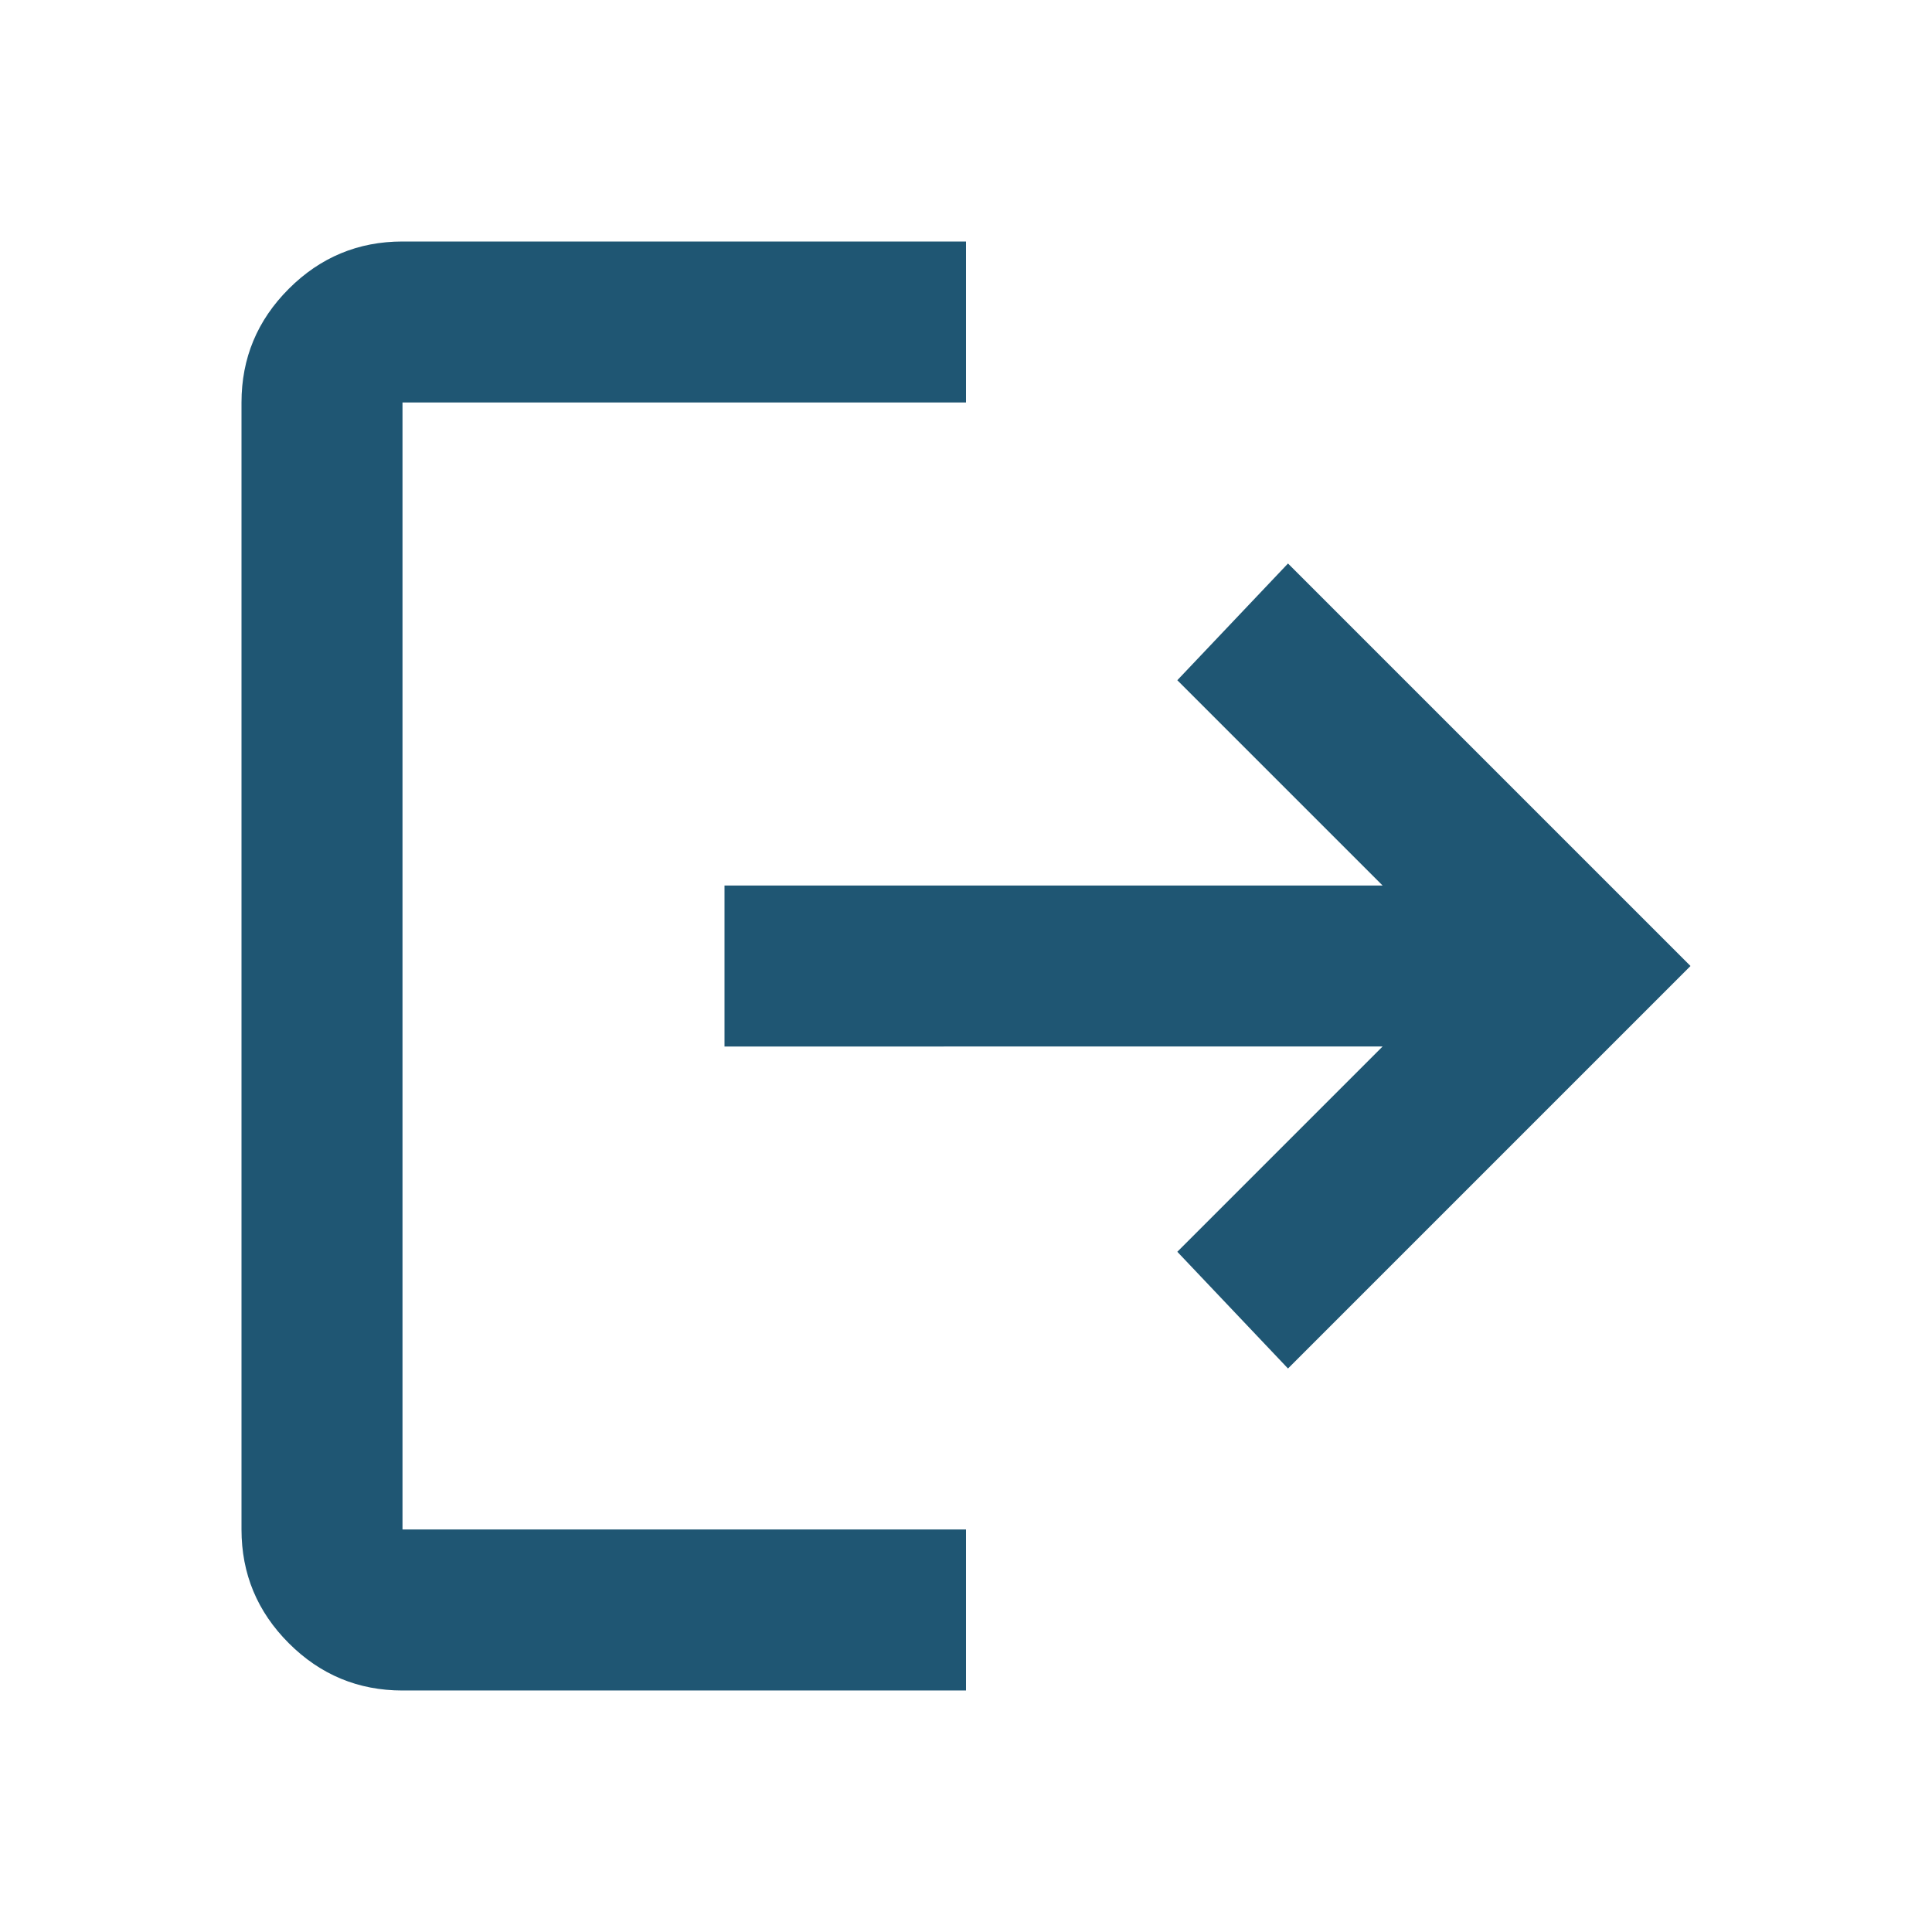 <svg xmlns="http://www.w3.org/2000/svg" height="24" viewBox="0 -960 960 960" width="24"><path fill="#1F5673" d="M200-120q-33 0-56.5-23.5T120-200v-560q0-33 23.5-56.5T200-840h280v80H200v560h280v80H200Zm440-160-55-58 102-102H360v-80h327L585-622l55-58 200 200-200 200Z"/></svg>